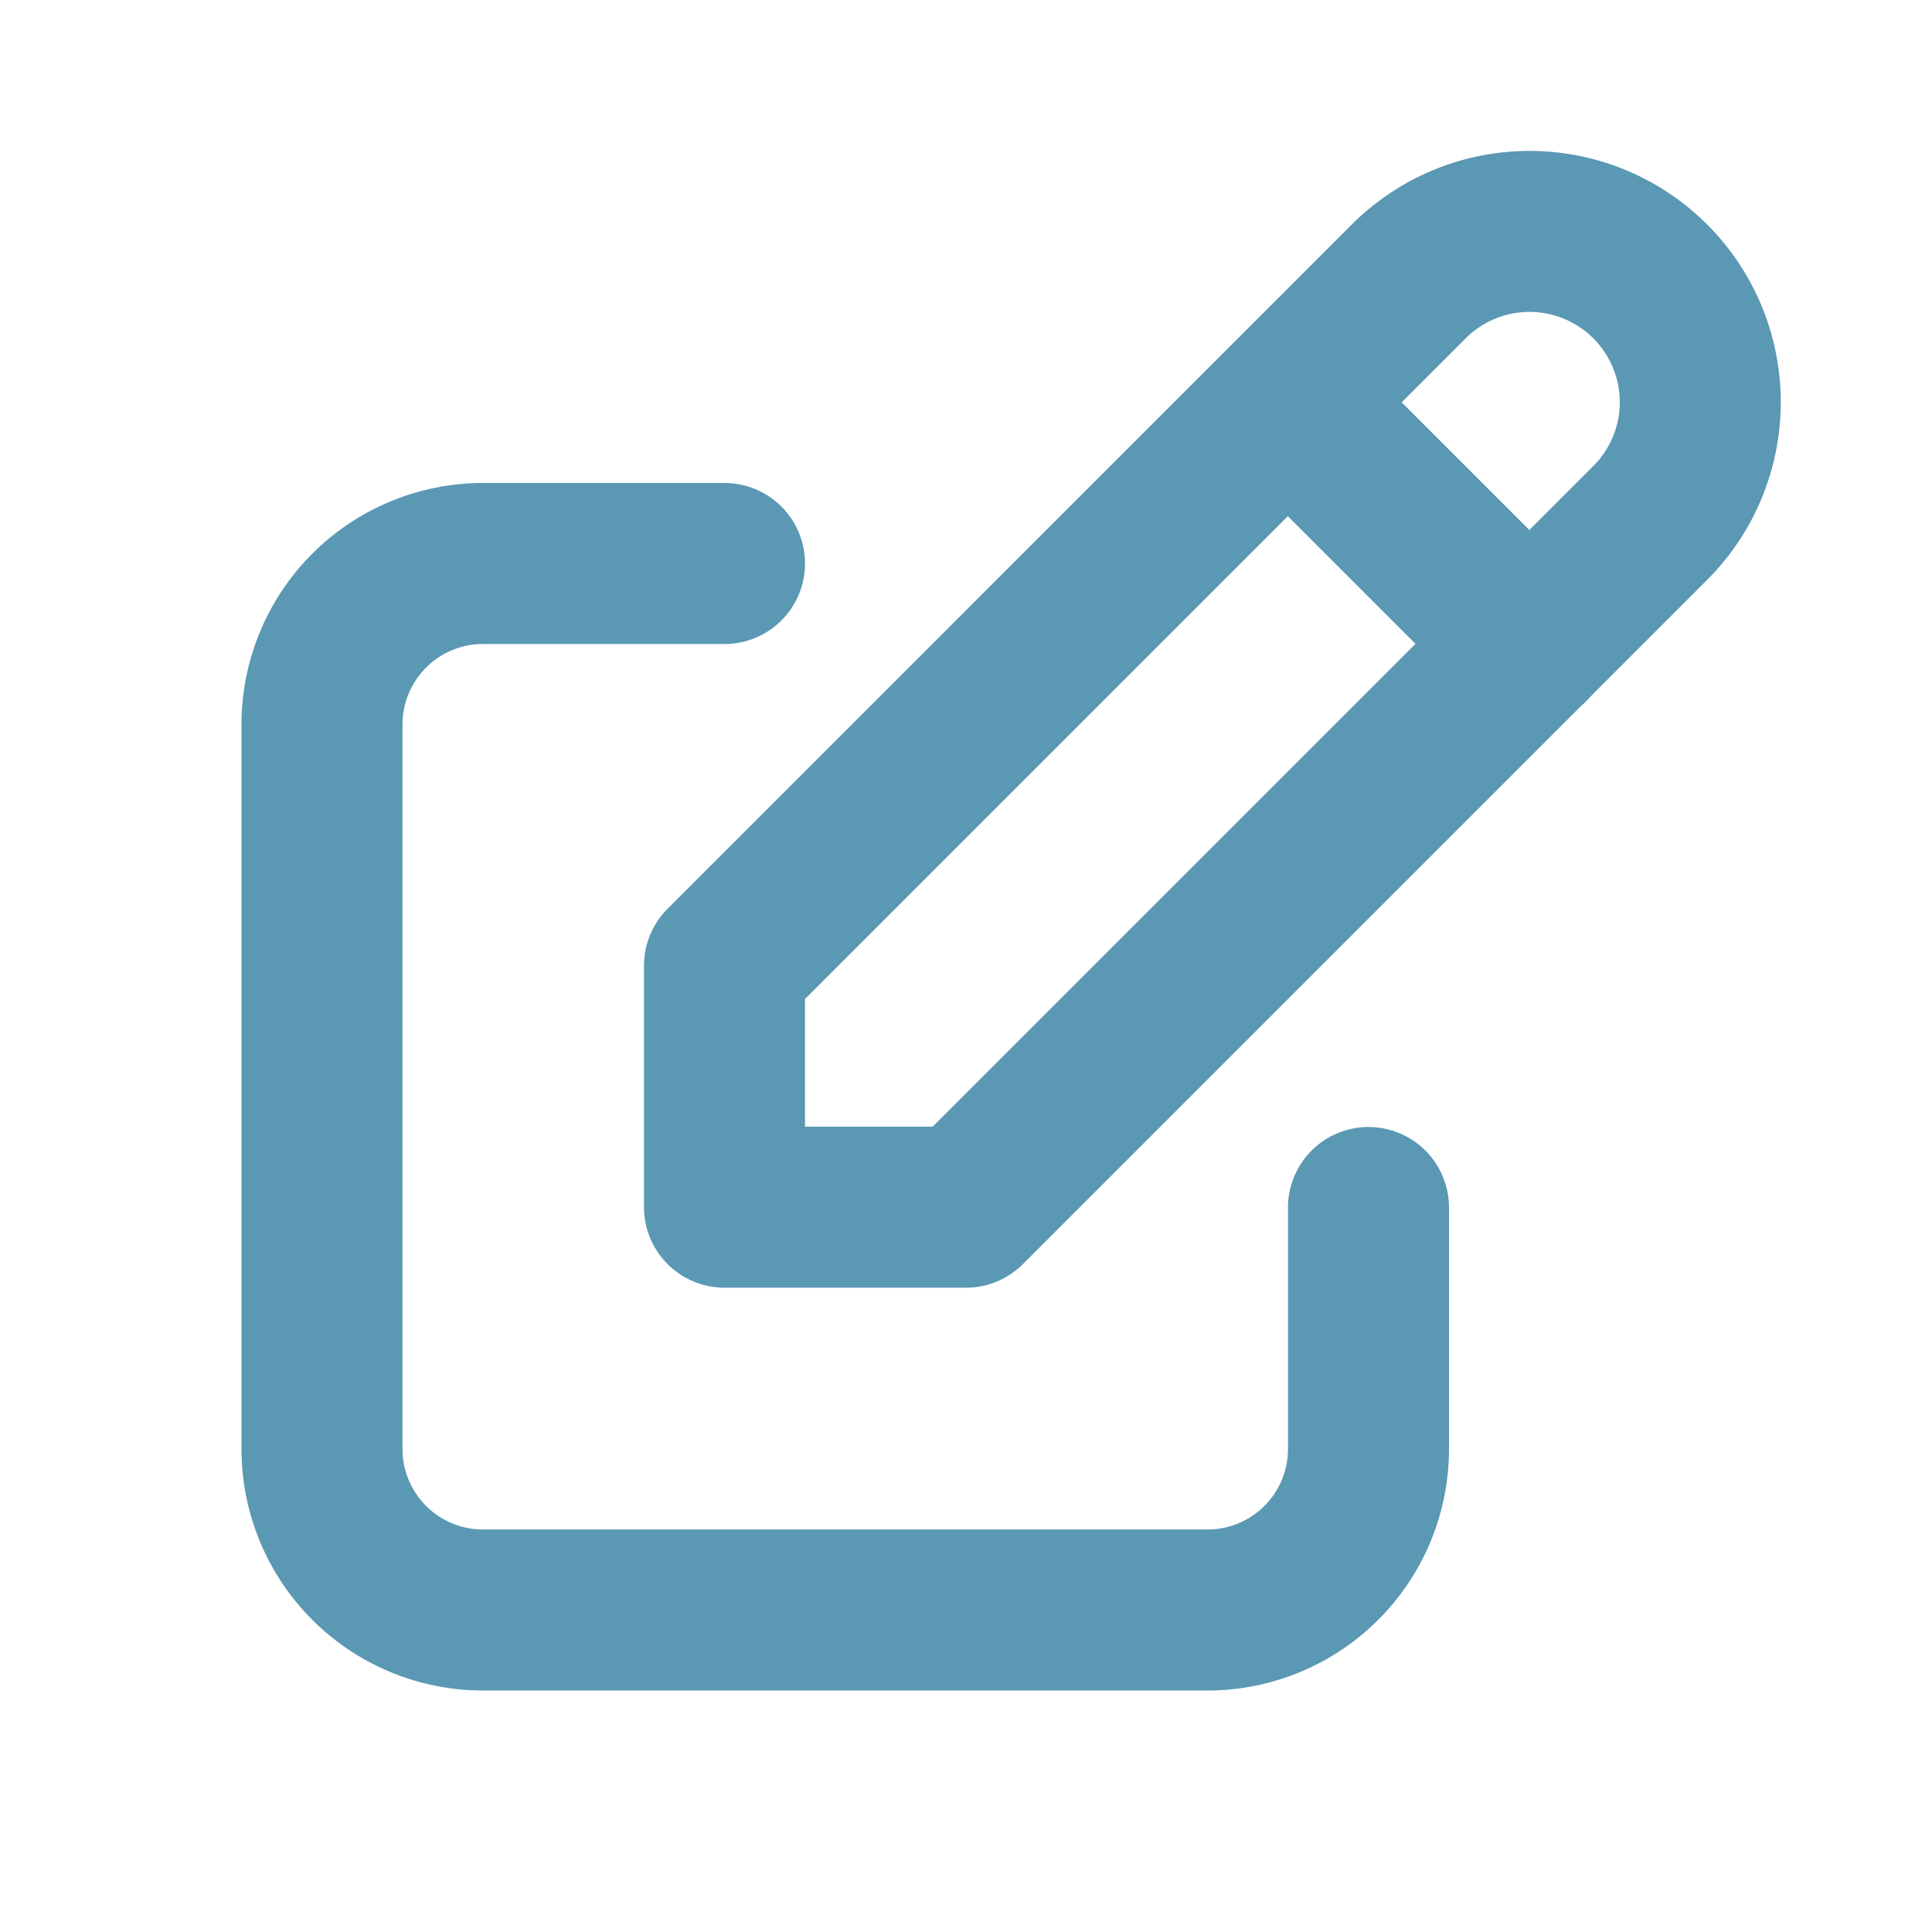 <svg width="46" height="46" fill="none" stroke="#5a98b4" stroke-linecap="round" stroke-linejoin="round" stroke-width="2" viewBox="0 0 24 24" xmlns="http://www.w3.org/2000/svg">
  <path d="M9 7H6a2 2 0 0 0-2 2v9a2 2 0 0 0 2 2h9a2 2 0 0 0 2-2v-3"></path>
  <path d="M9 14.996h3l8.5-8.5a2.121 2.121 0 0 0-3-3l-8.5 8.5v3Z"></path>
  <path d="m16 5 3 3"></path>
</svg>